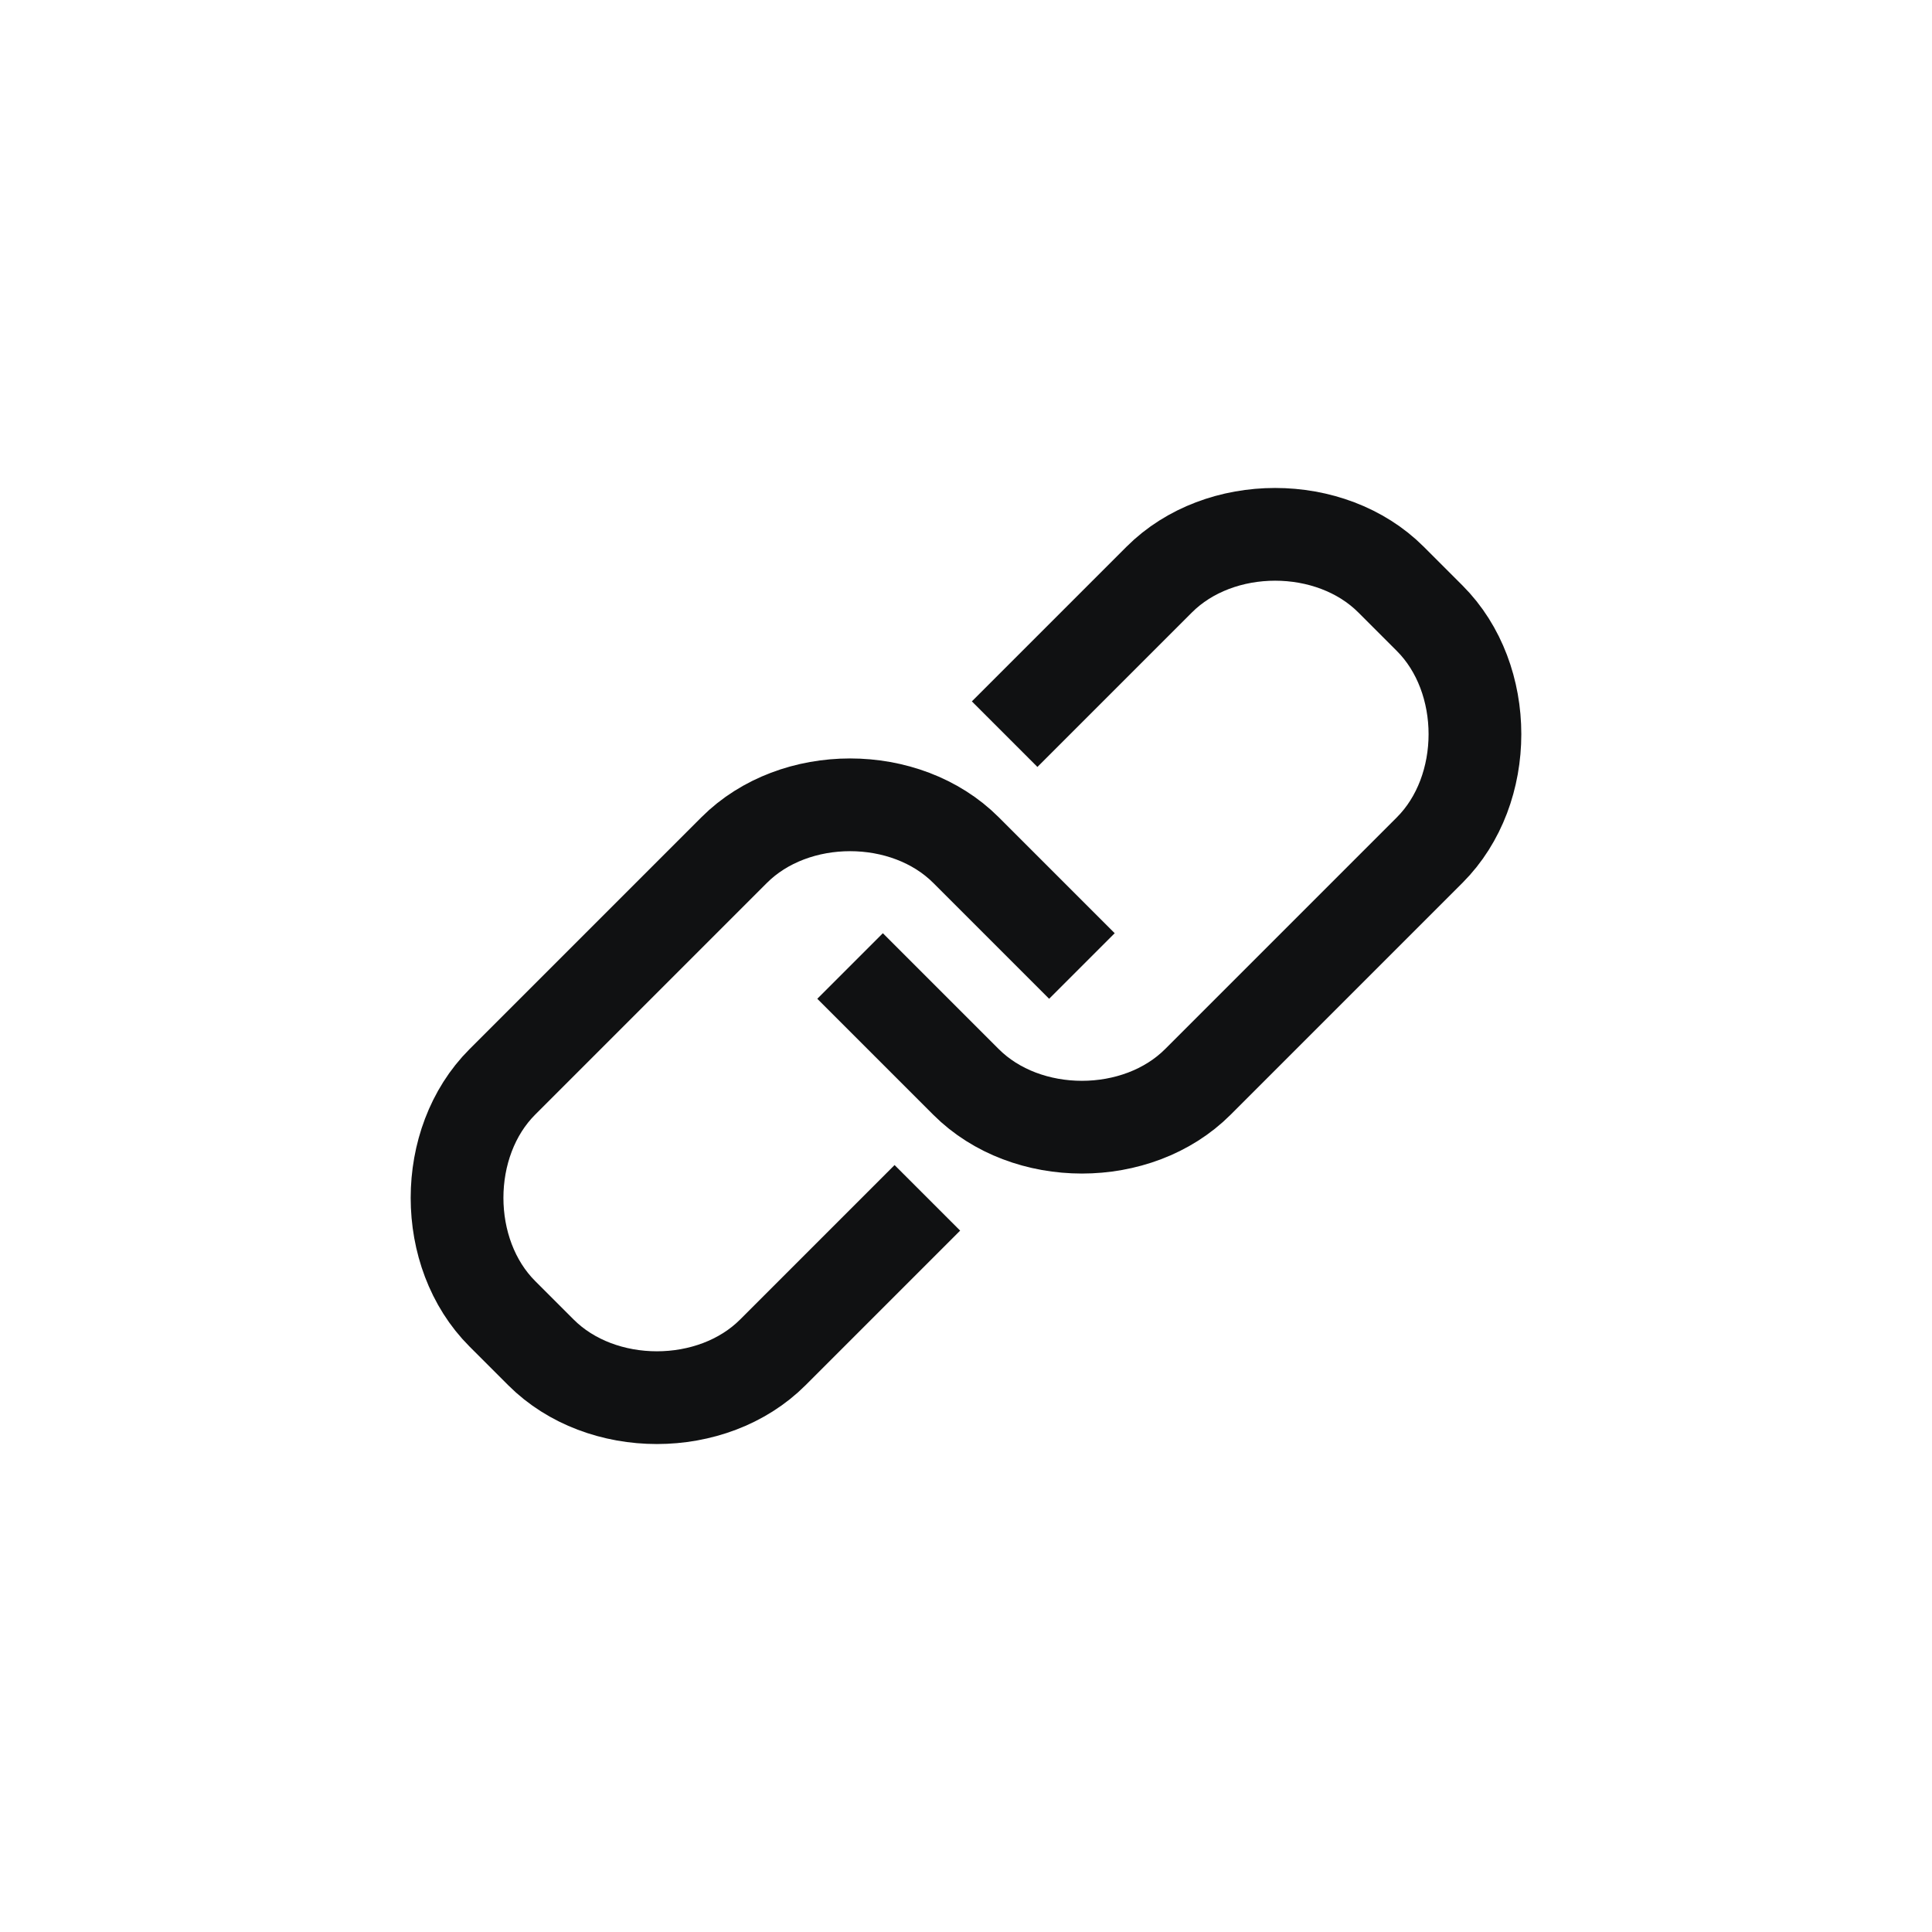 <svg width="25" height="25" viewBox="0 0 25 25" fill="none" xmlns="http://www.w3.org/2000/svg">
<path d="M11 12.5L12.5 14C13.281 14.781 14.719 14.781 15.5 14L18.5 11C19.281 10.219 19.281 8.781 18.5 8L18 7.5C17.219 6.719 15.781 6.719 15 7.5L13 9.5M12 15.5L10 17.5C9.219 18.281 7.781 18.281 7 17.5L6.5 17C5.719 16.219 5.719 14.781 6.5 14L9.5 11C10.281 10.219 11.719 10.219 12.5 11L14 12.5" stroke="#101112" stroke-width="1.2" stroke-linejoin="round"/>
</svg>
